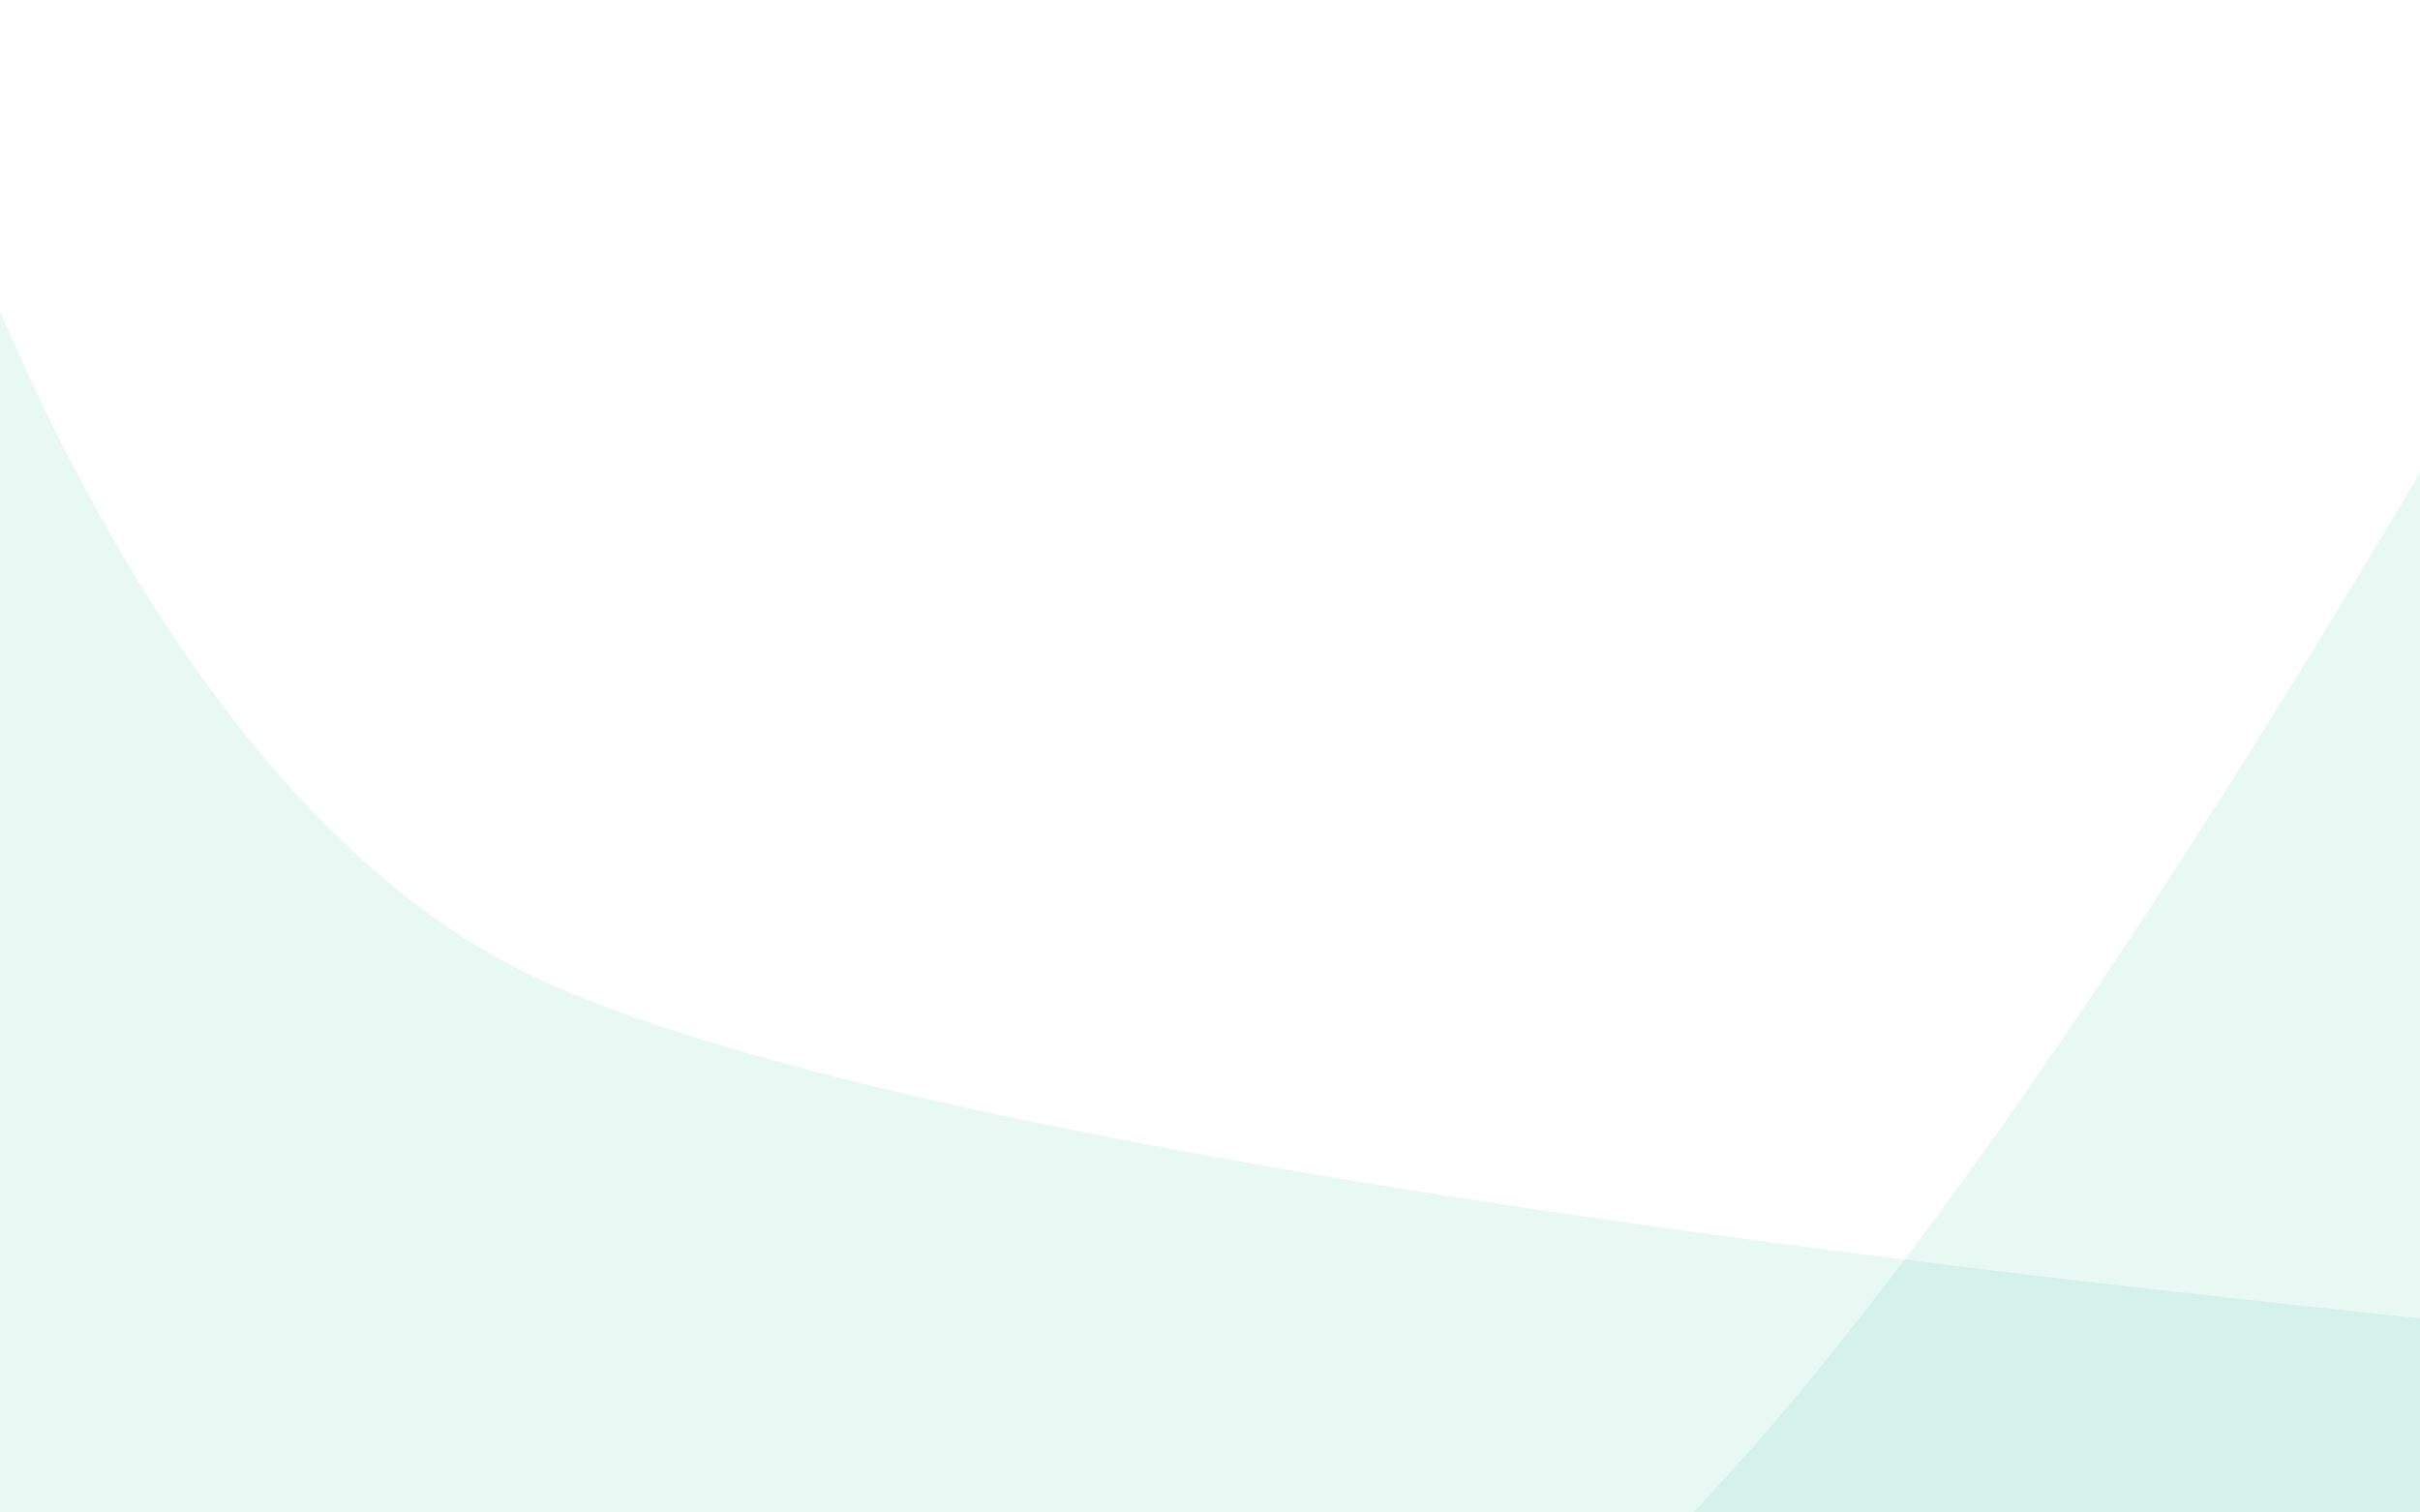 <svg width="2560" height="1600" viewBox="0 0 2560 1600" fill="none" xmlns="http://www.w3.org/2000/svg">
<path d="M525.5 1013C147.5 801 -72.333 199 -135 -75.5L-167.5 1705.5H2555C2754.67 1624 3135.3 1457.8 3060.5 1445C2967 1429 998 1278 525.5 1013Z" fill="#50CBA2" fill-opacity="0.13"/>
<path d="M1587.88 1772.6C1176.37 2020.13 312.224 1925.6 -68.41 1847.39L2244.63 2765.05L3215.48 221.537C3180.3 -5.607 3099.11 -444.017 3055.72 -380.512C3001.5 -301.13 2102.26 1463.19 1587.88 1772.6Z" fill="#50CBA2" fill-opacity="0.13"/>
</svg>
